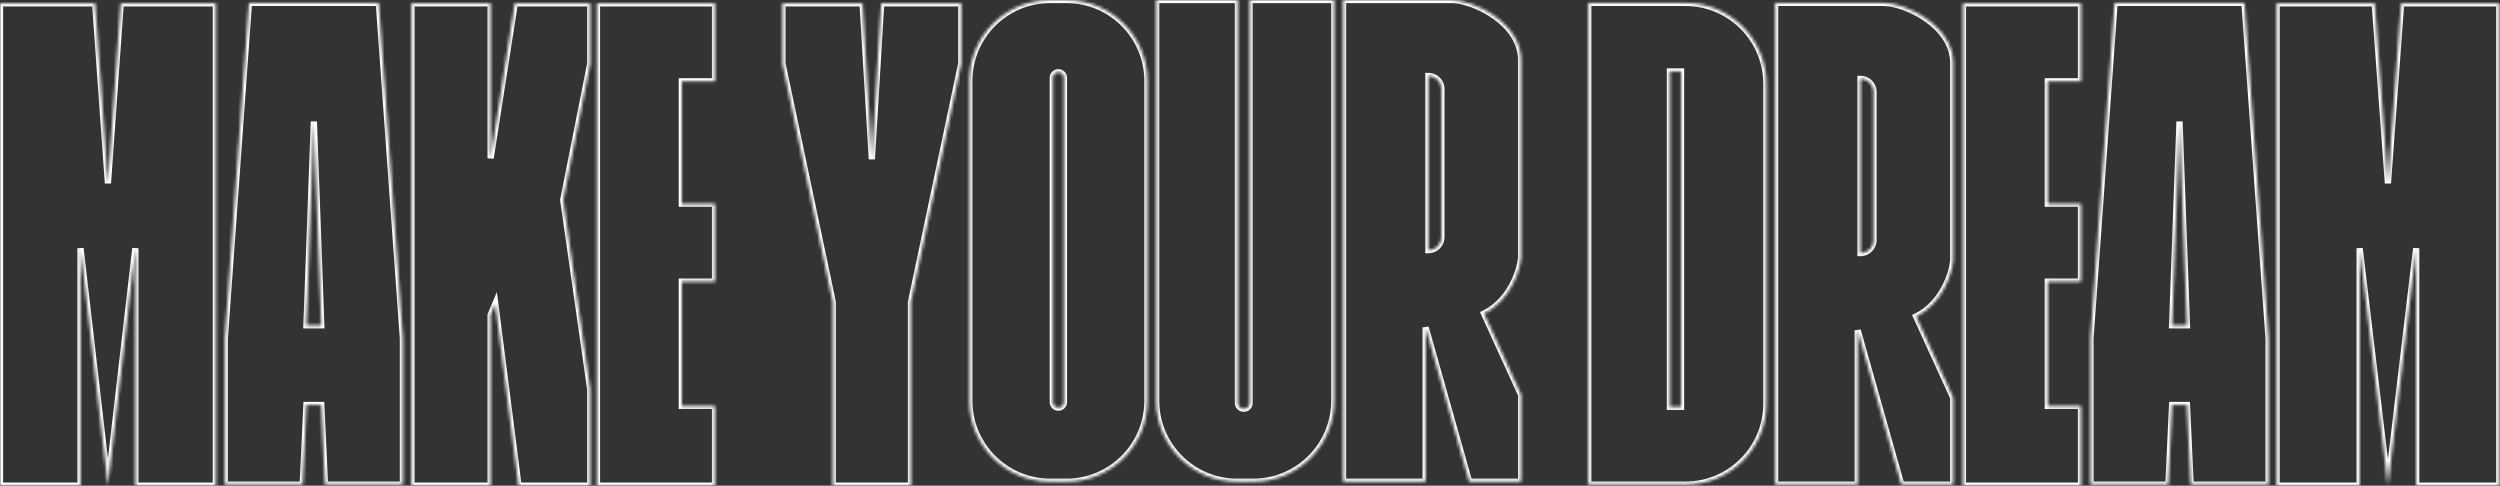 <svg width="803" height="156" viewBox="0 0 803 156" fill="none" xmlns="http://www.w3.org/2000/svg">
<rect x="0" y="0" width="803" height="156" fill="#333333" stroke="none"/>
<mask id="path-1-inside-1_1026_400" fill="white">
<path fill-rule="evenodd" clip-rule="evenodd" d="M397.624 0H371.365V128.736C371.365 143.095 383.006 154.736 397.365 154.736H402.571C416.93 154.736 428.571 143.095 428.571 128.736V0H401.375V129.415C401.375 130.451 400.535 131.291 399.499 131.291C398.463 131.291 397.624 130.451 397.624 129.415V0ZM431.385 0H466.244C473.097 0 488.59 7.187 488.59 19.305V82.588C488.292 86.944 485.015 96.666 476.672 100.705L488.59 126.818V154.736H471.905L457.902 105.16V154.736H431.385V0ZM458.796 80.343V24.4C461.099 24.4 462.967 26.268 462.967 28.572V76.172C462.967 78.476 461.099 80.343 458.796 80.343ZM251.333 1.083H277.051L280.042 51.133L283.032 1.083H308.75V20.448L292.602 97.013V156H267.482V97.013L251.333 20.448V1.083ZM337.347 0C322.987 0 311.347 11.641 311.347 26V128.736C311.347 143.095 322.987 154.736 337.347 154.736H342.552C356.911 154.736 368.552 143.095 368.552 128.736V26C368.552 11.641 356.911 0 342.552 0H337.347ZM339.949 23.21C338.962 23.21 338.161 24.011 338.161 24.998V129.142C338.161 130.13 338.962 130.93 339.949 130.93C340.936 130.93 341.737 130.13 341.737 129.142V24.998C341.737 24.011 340.936 23.21 339.949 23.21ZM191.75 1.083H229.667V26.108H219.003V65.433H229.667V90.458H219.003V130.379H229.667V156H191.75V1.083ZM0 1.083V156H25.853V79.733L34.667 156L43.48 79.733V156H69.333V1.083H38.78L34.667 58.879L30.554 1.083H0ZM72.211 108.657V155.673H97.238L98.43 130.082H103.197L104.389 155.673H129.416V108.657L121.67 0.937H79.957L72.211 108.657ZM103.196 104.491L100.812 39.026L98.429 104.491H103.196ZM132.167 1.083H157.586V50.835L165.361 1.083H189.583V20.448L180.911 64.242L189.583 125.017V156H166.557L159.081 97.608L157.586 101.183V156H132.167V1.083ZM630.5 1.083H668.417V26.108H657.753V65.433H668.417V90.458H657.753V130.379H668.417V156H630.5V1.083ZM570.179 0.937H605.038C611.891 0.937 627.384 8.125 627.384 20.242V83.525C627.086 87.881 623.809 97.603 615.466 101.642L627.384 127.755V155.673H610.699L596.696 106.097V155.673H570.179V0.937ZM597.59 81.281V25.338C599.894 25.338 601.761 27.205 601.761 29.509V77.109C601.761 79.413 599.894 81.281 597.59 81.281ZM731.25 156V1.083H762.758L767 58.879L771.242 1.083H802.75V156H776.089V79.733L767 156L757.911 79.733V156H731.25ZM671.46 155.673V108.657L679.206 0.937H720.918L728.665 108.657V155.673H703.638L702.446 130.082H697.679L696.487 155.673H671.46ZM700.061 39.026L702.445 104.491H697.678L700.061 39.026ZM510.16 0.937H541.365C555.725 0.937 567.365 12.578 567.365 26.937V129.673C567.365 144.032 555.725 155.673 541.365 155.673H510.16V0.937ZM536.378 22.957H539.953V130.677H536.378V22.957Z"/>
</mask>
<path d="M371.365 0V-1H370.365V0H371.365ZM397.624 0H398.624V-1H397.624V0ZM428.571 0H429.571V-1H428.571V0ZM401.375 0V-1H400.375V0H401.375ZM431.385 0V-1H430.385V0H431.385ZM488.59 82.588L489.588 82.656L489.59 82.622V82.588H488.59ZM476.672 100.705L476.236 99.805L475.357 100.231L475.762 101.12L476.672 100.705ZM488.59 126.818H489.59V126.601L489.5 126.403L488.59 126.818ZM488.59 154.736V155.736H489.59V154.736H488.59ZM471.905 154.736L470.943 155.008L471.148 155.736H471.905V154.736ZM457.902 105.16L458.864 104.888L456.902 105.16H457.902ZM457.902 154.736V155.736H458.902V154.736H457.902ZM431.385 154.736H430.385V155.736H431.385V154.736ZM458.796 24.4V23.4H457.796V24.4H458.796ZM458.796 80.343H457.796V81.343H458.796V80.343ZM277.051 1.083L278.049 1.024L277.993 0.083H277.051V1.083ZM251.333 1.083V0.083H250.333V1.083H251.333ZM280.042 51.133L279.043 51.193H281.04L280.042 51.133ZM283.032 1.083V0.083H282.09L282.034 1.024L283.032 1.083ZM308.75 1.083H309.75V0.083H308.75V1.083ZM308.75 20.448L309.728 20.654L309.75 20.552V20.448H308.75ZM292.602 97.013L291.623 96.806L291.602 96.908V97.013H292.602ZM292.602 156V157H293.602V156H292.602ZM267.482 156H266.482V157H267.482V156ZM267.482 97.013H268.482V96.908L268.46 96.806L267.482 97.013ZM251.333 20.448H250.333V20.552L250.355 20.654L251.333 20.448ZM229.667 1.083H230.667V0.083H229.667V1.083ZM191.75 1.083V0.083H190.75V1.083H191.75ZM229.667 26.108V27.108H230.667V26.108H229.667ZM219.003 26.108V25.108H218.003V26.108H219.003ZM219.003 65.433H218.003V66.433H219.003V65.433ZM229.667 65.433H230.667V64.433H229.667V65.433ZM229.667 90.458V91.458H230.667V90.458H229.667ZM219.003 90.458V89.458H218.003V90.458H219.003ZM219.003 130.379H218.003V131.379H219.003V130.379ZM229.667 130.379H230.667V129.379H229.667V130.379ZM229.667 156V157H230.667V156H229.667ZM191.75 156H190.75V157H191.75V156ZM0 156H-1V157H0V156ZM0 1.083V0.083H-1V1.083H0ZM25.853 156V157H26.853V156H25.853ZM25.853 79.733L26.846 79.618L24.853 79.733H25.853ZM34.667 156L33.673 156.115H35.66L34.667 156ZM43.48 79.733H44.48L42.487 79.618L43.48 79.733ZM43.48 156H42.48V157H43.48V156ZM69.333 156V157H70.333V156H69.333ZM69.333 1.083H70.333V0.083H69.333V1.083ZM38.78 1.083V0.083H37.848L37.782 1.012L38.78 1.083ZM34.667 58.879L33.669 58.95H35.664L34.667 58.879ZM30.554 1.083L31.551 1.012L31.485 0.083H30.554V1.083ZM72.211 155.673H71.211V156.673H72.211V155.673ZM72.211 108.657L71.213 108.585L71.211 108.621V108.657H72.211ZM97.238 155.673V156.673H98.193L98.237 155.72L97.238 155.673ZM98.43 130.082V129.082H97.475L97.431 130.036L98.43 130.082ZM103.197 130.082L104.196 130.036L104.152 129.082H103.197V130.082ZM104.389 155.673L103.39 155.72L103.434 156.673H104.389V155.673ZM129.416 155.673V156.673H130.416V155.673H129.416ZM129.416 108.657H130.416V108.621L130.414 108.585L129.416 108.657ZM121.67 0.937L122.667 0.866L122.6 -0.063H121.67V0.937ZM79.957 0.937V-0.063H79.027L78.96 0.866L79.957 0.937ZM100.812 39.026L101.812 38.99H99.813L100.812 39.026ZM103.196 104.491V105.491H104.233L104.195 104.455L103.196 104.491ZM98.429 104.491L97.43 104.455L97.392 105.491H98.429V104.491ZM157.586 1.083H158.586V0.083H157.586V1.083ZM132.167 1.083V0.083H131.167V1.083H132.167ZM157.586 50.835H156.586L158.574 50.99L157.586 50.835ZM165.361 1.083V0.083H164.505L164.373 0.929L165.361 1.083ZM189.583 1.083H190.583V0.083H189.583V1.083ZM189.583 20.448L190.564 20.642L190.583 20.546V20.448H189.583ZM180.911 64.242L179.93 64.047L179.897 64.214L179.921 64.383L180.911 64.242ZM189.583 125.017H190.583V124.946L190.573 124.875L189.583 125.017ZM189.583 156V157H190.583V156H189.583ZM166.557 156L165.565 156.127L165.677 157H166.557V156ZM159.081 97.608L160.073 97.481L159.599 93.779L158.158 97.222L159.081 97.608ZM157.586 101.183L156.663 100.797L156.586 100.983V101.183H157.586ZM157.586 156V157H158.586V156H157.586ZM132.167 156H131.167V157H132.167V156ZM668.417 1.083H669.417V0.083H668.417V1.083ZM630.5 1.083V0.083H629.5V1.083H630.5ZM668.417 26.108V27.108H669.417V26.108H668.417ZM657.753 26.108V25.108H656.753V26.108H657.753ZM657.753 65.433H656.753V66.433H657.753V65.433ZM668.417 65.433H669.417V64.433H668.417V65.433ZM668.417 90.458V91.458H669.417V90.458H668.417ZM657.753 90.458V89.458H656.753V90.458H657.753ZM657.753 130.379H656.753V131.379H657.753V130.379ZM668.417 130.379H669.417V129.379H668.417V130.379ZM668.417 156V157H669.417V156H668.417ZM630.5 156H629.5V157H630.5V156ZM570.179 0.937V-0.063H569.179V0.937H570.179ZM627.384 83.525L628.382 83.594L628.384 83.559V83.525H627.384ZM615.466 101.642L615.03 100.742L614.151 101.168L614.557 102.057L615.466 101.642ZM627.384 127.755H628.384V127.538L628.294 127.34L627.384 127.755ZM627.384 155.673V156.673H628.384V155.673H627.384ZM610.699 155.673L609.737 155.945L609.943 156.673H610.699V155.673ZM596.696 106.097L597.658 105.825L595.696 106.097H596.696ZM596.696 155.673V156.673H597.696V155.673H596.696ZM570.179 155.673H569.179V156.673H570.179V155.673ZM597.59 25.338V24.338H596.59V25.338H597.59ZM597.59 81.281H596.59V82.281H597.59V81.281ZM731.25 1.083V0.083H730.25V1.083H731.25ZM731.25 156H730.25V157H731.25V156ZM762.758 1.083L763.756 1.01L763.688 0.083H762.758V1.083ZM767 58.879L766.003 58.952H767.997L767 58.879ZM771.242 1.083V0.083H770.312L770.244 1.01L771.242 1.083ZM802.75 1.083H803.75V0.083H802.75V1.083ZM802.75 156V157H803.75V156H802.75ZM776.089 156H775.089V157H776.089V156ZM776.089 79.733H777.089L775.096 79.615L776.089 79.733ZM767 156L766.007 156.118H767.993L767 156ZM757.911 79.733L758.904 79.615L756.911 79.733H757.911ZM757.911 156V157H758.911V156H757.911ZM671.46 108.657L670.462 108.585L670.46 108.621V108.657H671.46ZM671.46 155.673H670.46V156.673H671.46V155.673ZM679.206 0.937V-0.063H678.276L678.209 0.865L679.206 0.937ZM720.918 0.937L721.916 0.865L721.849 -0.063H720.918V0.937ZM728.665 108.657H729.665V108.621L729.662 108.585L728.665 108.657ZM728.665 155.673V156.673H729.665V155.673H728.665ZM703.638 155.673L702.639 155.719L702.683 156.673H703.638V155.673ZM702.446 130.082L703.445 130.035L703.4 129.082H702.446V130.082ZM697.679 130.082V129.082H696.724L696.68 130.035L697.679 130.082ZM696.487 155.673V156.673H697.441L697.486 155.719L696.487 155.673ZM702.445 104.491V105.491H703.482L703.444 104.455L702.445 104.491ZM700.061 39.026L701.06 38.99H699.062L700.061 39.026ZM697.678 104.491L696.678 104.455L696.641 105.491H697.678V104.491ZM510.16 0.937V-0.063H509.16V0.937H510.16ZM510.16 155.673H509.16V156.673H510.16V155.673ZM539.953 22.957H540.953V21.957H539.953V22.957ZM536.378 22.957V21.957H535.378V22.957H536.378ZM539.953 130.677V131.677H540.953V130.677H539.953ZM536.378 130.677H535.378V131.677H536.378V130.677ZM371.365 1H397.624V-1H371.365V1ZM372.365 128.736V0H370.365V128.736H372.365ZM397.365 153.736C383.558 153.736 372.365 142.543 372.365 128.736H370.365C370.365 143.647 382.454 155.736 397.365 155.736V153.736ZM402.571 153.736H397.365V155.736H402.571V153.736ZM427.571 128.736C427.571 142.543 416.378 153.736 402.571 153.736V155.736C417.482 155.736 429.571 143.647 429.571 128.736H427.571ZM427.571 0V128.736H429.571V0H427.571ZM401.375 1H428.571V-1H401.375V1ZM402.375 129.415V0H400.375V129.415H402.375ZM399.499 132.291C401.087 132.291 402.375 131.003 402.375 129.415H400.375C400.375 129.899 399.983 130.291 399.499 130.291V132.291ZM396.624 129.415C396.624 131.003 397.911 132.291 399.499 132.291V130.291C399.016 130.291 398.624 129.899 398.624 129.415H396.624ZM396.624 0V129.415H398.624V0H396.624ZM466.244 -1H431.385V1H466.244V-1ZM489.59 19.305C489.59 12.784 485.422 7.693 480.56 4.289C475.708 0.892 469.925 -1 466.244 -1V1C469.416 1 474.806 2.702 479.413 5.928C484.011 9.147 487.59 13.709 487.59 19.305H489.59ZM489.59 82.588V19.305H487.59V82.588H489.59ZM477.108 101.605C481.519 99.469 484.558 95.848 486.525 92.245C488.488 88.65 489.428 84.991 489.588 82.656L487.592 82.52C487.454 84.541 486.607 87.922 484.77 91.286C482.938 94.642 480.167 97.902 476.236 99.805L477.108 101.605ZM489.5 126.403L477.582 100.29L475.762 101.12L487.68 127.233L489.5 126.403ZM489.59 154.736V126.818H487.59V154.736H489.59ZM471.905 155.736H488.59V153.736H471.905V155.736ZM456.939 105.432L470.943 155.008L472.867 154.464L458.864 104.888L456.939 105.432ZM458.902 154.736V105.16H456.902V154.736H458.902ZM431.385 155.736H457.902V153.736H431.385V155.736ZM430.385 0V154.736H432.385V0H430.385ZM457.796 24.4V80.343H459.796V24.4H457.796ZM463.967 28.572C463.967 25.716 461.652 23.4 458.796 23.4V25.4C460.547 25.4 461.967 26.82 461.967 28.572H463.967ZM463.967 76.172V28.572H461.967V76.172H463.967ZM458.796 81.343C461.652 81.343 463.967 79.028 463.967 76.172H461.967C461.967 77.924 460.547 79.343 458.796 79.343V81.343ZM277.051 0.083H251.333V2.083H277.051V0.083ZM281.04 51.074L278.049 1.024L276.053 1.143L279.043 51.193L281.04 51.074ZM282.034 1.024L279.043 51.074L281.04 51.193L284.03 1.143L282.034 1.024ZM308.75 0.083H283.032V2.083H308.75V0.083ZM309.75 20.448V1.083H307.75V20.448H309.75ZM293.58 97.219L309.728 20.654L307.772 20.241L291.623 96.806L293.58 97.219ZM293.602 156V97.013H291.602V156H293.602ZM267.482 157H292.602V155H267.482V157ZM266.482 97.013V156H268.482V97.013H266.482ZM250.355 20.654L266.503 97.219L268.46 96.806L252.312 20.241L250.355 20.654ZM250.333 1.083V20.448H252.333V1.083H250.333ZM312.347 26C312.347 12.193 323.54 1 337.347 1V-1C322.435 -1 310.347 11.088 310.347 26H312.347ZM312.347 128.736V26H310.347V128.736H312.347ZM337.347 153.736C323.54 153.736 312.347 142.543 312.347 128.736H310.347C310.347 143.647 322.435 155.736 337.347 155.736V153.736ZM342.552 153.736H337.347V155.736H342.552V153.736ZM367.552 128.736C367.552 142.543 356.359 153.736 342.552 153.736V155.736C357.464 155.736 369.552 143.647 369.552 128.736H367.552ZM367.552 26V128.736H369.552V26H367.552ZM342.552 1C356.359 1 367.552 12.193 367.552 26H369.552C369.552 11.088 357.464 -1 342.552 -1V1ZM337.347 1H342.552V-1H337.347V1ZM339.161 24.998C339.161 24.563 339.514 24.21 339.949 24.21V22.21C338.409 22.21 337.161 23.458 337.161 24.998H339.161ZM339.161 129.142V24.998H337.161V129.142H339.161ZM339.949 129.93C339.514 129.93 339.161 129.577 339.161 129.142H337.161C337.161 130.682 338.409 131.93 339.949 131.93V129.93ZM340.737 129.142C340.737 129.577 340.384 129.93 339.949 129.93V131.93C341.489 131.93 342.737 130.682 342.737 129.142H340.737ZM340.737 24.998V129.142H342.737V24.998H340.737ZM339.949 24.21C340.384 24.21 340.737 24.563 340.737 24.998H342.737C342.737 23.458 341.489 22.21 339.949 22.21V24.21ZM229.667 0.083H191.75V2.083H229.667V0.083ZM230.667 26.108V1.083H228.667V26.108H230.667ZM219.003 27.108H229.667V25.108H219.003V27.108ZM220.003 65.433V26.108H218.003V65.433H220.003ZM229.667 64.433H219.003V66.433H229.667V64.433ZM230.667 90.458V65.433H228.667V90.458H230.667ZM219.003 91.458H229.667V89.458H219.003V91.458ZM220.003 130.379V90.458H218.003V130.379H220.003ZM229.667 129.379H219.003V131.379H229.667V129.379ZM230.667 156V130.379H228.667V156H230.667ZM191.75 157H229.667V155H191.75V157ZM190.75 1.083V156H192.75V1.083H190.75ZM1 156V1.083H-1V156H1ZM25.853 155H0V157H25.853V155ZM24.853 79.733V156H26.853V79.733H24.853ZM35.66 155.885L26.846 79.618L24.86 79.848L33.673 156.115L35.66 155.885ZM42.487 79.618L33.673 155.885L35.66 156.115L44.474 79.848L42.487 79.618ZM44.48 156V79.733H42.48V156H44.48ZM69.333 155H43.48V157H69.333V155ZM68.333 1.083V156H70.333V1.083H68.333ZM38.78 2.083H69.333V0.083H38.78V2.083ZM35.664 58.95L39.777 1.154L37.782 1.012L33.669 58.808L35.664 58.95ZM29.556 1.154L33.669 58.95L35.664 58.808L31.551 1.012L29.556 1.154ZM0 2.083H30.554V0.083H0V2.083ZM73.211 155.673V108.657H71.211V155.673H73.211ZM97.238 154.673H72.211V156.673H97.238V154.673ZM97.431 130.036L96.239 155.626L98.237 155.72L99.429 130.129L97.431 130.036ZM103.197 129.082H98.43V131.082H103.197V129.082ZM105.388 155.626L104.196 130.036L102.198 130.129L103.39 155.72L105.388 155.626ZM129.416 154.673H104.389V156.673H129.416V154.673ZM128.416 108.657V155.673H130.416V108.657H128.416ZM120.672 1.009L128.419 108.729L130.414 108.585L122.667 0.866L120.672 1.009ZM79.957 1.937H121.67V-0.063H79.957V1.937ZM73.208 108.729L80.955 1.009L78.96 0.866L71.213 108.585L73.208 108.729ZM99.813 39.063L102.197 104.528L104.195 104.455L101.812 38.99L99.813 39.063ZM99.428 104.528L101.812 39.063L99.813 38.99L97.43 104.455L99.428 104.528ZM103.196 103.491H98.429V105.491H103.196V103.491ZM157.586 0.083H132.167V2.083H157.586V0.083ZM158.586 50.835V1.083H156.586V50.835H158.586ZM164.373 0.929L156.598 50.681L158.574 50.99L166.349 1.238L164.373 0.929ZM189.583 0.083H165.361V2.083H189.583V0.083ZM190.583 20.448V1.083H188.583V20.448H190.583ZM181.892 64.436L190.564 20.642L188.602 20.254L179.93 64.047L181.892 64.436ZM190.573 124.875L181.901 64.1L179.921 64.383L188.593 125.158L190.573 124.875ZM190.583 156V125.017H188.583V156H190.583ZM166.557 157H189.583V155H166.557V157ZM158.089 97.735L165.565 156.127L167.549 155.873L160.073 97.481L158.089 97.735ZM158.508 101.569L160.003 97.994L158.158 97.222L156.663 100.797L158.508 101.569ZM158.586 156V101.183H156.586V156H158.586ZM132.167 157H157.586V155H132.167V157ZM131.167 1.083V156H133.167V1.083H131.167ZM668.417 0.083H630.5V2.083H668.417V0.083ZM669.417 26.108V1.083H667.417V26.108H669.417ZM657.753 27.108H668.417V25.108H657.753V27.108ZM658.753 65.433V26.108H656.753V65.433H658.753ZM668.417 64.433H657.753V66.433H668.417V64.433ZM669.417 90.458V65.433H667.417V90.458H669.417ZM657.753 91.458H668.417V89.458H657.753V91.458ZM658.753 130.379V90.458H656.753V130.379H658.753ZM668.417 129.379H657.753V131.379H668.417V129.379ZM669.417 156V130.379H667.417V156H669.417ZM630.5 157H668.417V155H630.5V157ZM629.5 1.083V156H631.5V1.083H629.5ZM605.038 -0.063H570.179V1.937H605.038V-0.063ZM628.384 20.242C628.384 13.721 624.216 8.63 619.354 5.226C614.502 1.829 608.719 -0.063 605.038 -0.063V1.937C608.21 1.937 613.6 3.639 618.207 6.865C622.805 10.084 626.384 14.646 626.384 20.242H628.384ZM628.384 83.525V20.242H626.384V83.525H628.384ZM615.902 102.542C620.313 100.406 623.353 96.785 625.32 93.182C627.282 89.587 628.222 85.928 628.382 83.594L626.386 83.457C626.248 85.478 625.401 88.859 623.564 92.223C621.732 95.579 618.961 98.839 615.03 100.742L615.902 102.542ZM628.294 127.34L616.376 101.227L614.557 102.057L626.474 128.17L628.294 127.34ZM628.384 155.673V127.755H626.384V155.673H628.384ZM610.699 156.673H627.384V154.673H610.699V156.673ZM595.733 106.369L609.737 155.945L611.661 155.401L597.658 105.825L595.733 106.369ZM597.696 155.673V106.097H595.696V155.673H597.696ZM570.179 156.673H596.696V154.673H570.179V156.673ZM569.179 0.937V155.673H571.179V0.937H569.179ZM596.59 25.338V81.281H598.59V25.338H596.59ZM602.761 29.509C602.761 26.653 600.446 24.338 597.59 24.338V26.338C599.341 26.338 600.761 27.757 600.761 29.509H602.761ZM602.761 77.109V29.509H600.761V77.109H602.761ZM597.59 82.281C600.446 82.281 602.761 79.965 602.761 77.109H600.761C600.761 78.861 599.341 80.281 597.59 80.281V82.281ZM730.25 1.083V156H732.25V1.083H730.25ZM762.758 0.083H731.25V2.083H762.758V0.083ZM767.997 58.806L763.756 1.01L761.761 1.157L766.003 58.952L767.997 58.806ZM770.244 1.01L766.003 58.806L767.997 58.952L772.239 1.157L770.244 1.01ZM802.75 0.083H771.242V2.083H802.75V0.083ZM803.75 156V1.083H801.75V156H803.75ZM776.089 157H802.75V155H776.089V157ZM775.089 79.733V156H777.089V79.733H775.089ZM767.993 156.118L777.082 79.852L775.096 79.615L766.007 155.882L767.993 156.118ZM756.918 79.852L766.007 156.118L767.993 155.882L758.904 79.615L756.918 79.852ZM758.911 156V79.733H756.911V156H758.911ZM731.25 157H757.911V155H731.25V157ZM670.46 108.657V155.673H672.46V108.657H670.46ZM678.209 0.865L670.462 108.585L672.457 108.729L680.204 1.009L678.209 0.865ZM720.918 -0.063H679.206V1.937H720.918V-0.063ZM729.662 108.585L721.916 0.865L719.921 1.009L727.667 108.729L729.662 108.585ZM729.665 155.673V108.657H727.665V155.673H729.665ZM703.638 156.673H728.665V154.673H703.638V156.673ZM701.447 130.128L702.639 155.719L704.636 155.626L703.445 130.035L701.447 130.128ZM697.679 131.082H702.446V129.082H697.679V131.082ZM697.486 155.719L698.678 130.128L696.68 130.035L695.488 155.626L697.486 155.719ZM671.46 156.673H696.487V154.673H671.46V156.673ZM703.444 104.455L701.06 38.99L699.062 39.063L701.445 104.528L703.444 104.455ZM697.678 105.491H702.445V103.491H697.678V105.491ZM699.062 38.99L696.678 104.455L698.677 104.528L701.06 39.063L699.062 38.99ZM541.365 -0.063H510.16V1.937H541.365V-0.063ZM568.365 26.937C568.365 12.025 556.277 -0.063 541.365 -0.063V1.937C555.172 1.937 566.365 13.13 566.365 26.937H568.365ZM568.365 129.673V26.937H566.365V129.673H568.365ZM541.365 156.673C556.277 156.673 568.365 144.585 568.365 129.673H566.365C566.365 143.48 555.172 154.673 541.365 154.673V156.673ZM510.16 156.673H541.365V154.673H510.16V156.673ZM509.16 0.937V155.673H511.16V0.937H509.16ZM539.953 21.957H536.378V23.957H539.953V21.957ZM540.953 130.677V22.957H538.953V130.677H540.953ZM536.378 131.677H539.953V129.677H536.378V131.677ZM535.378 22.957V130.677H537.378V22.957H535.378Z" fill="white" mask="url(#path-1-inside-1_1026_400)"/>
</svg>
